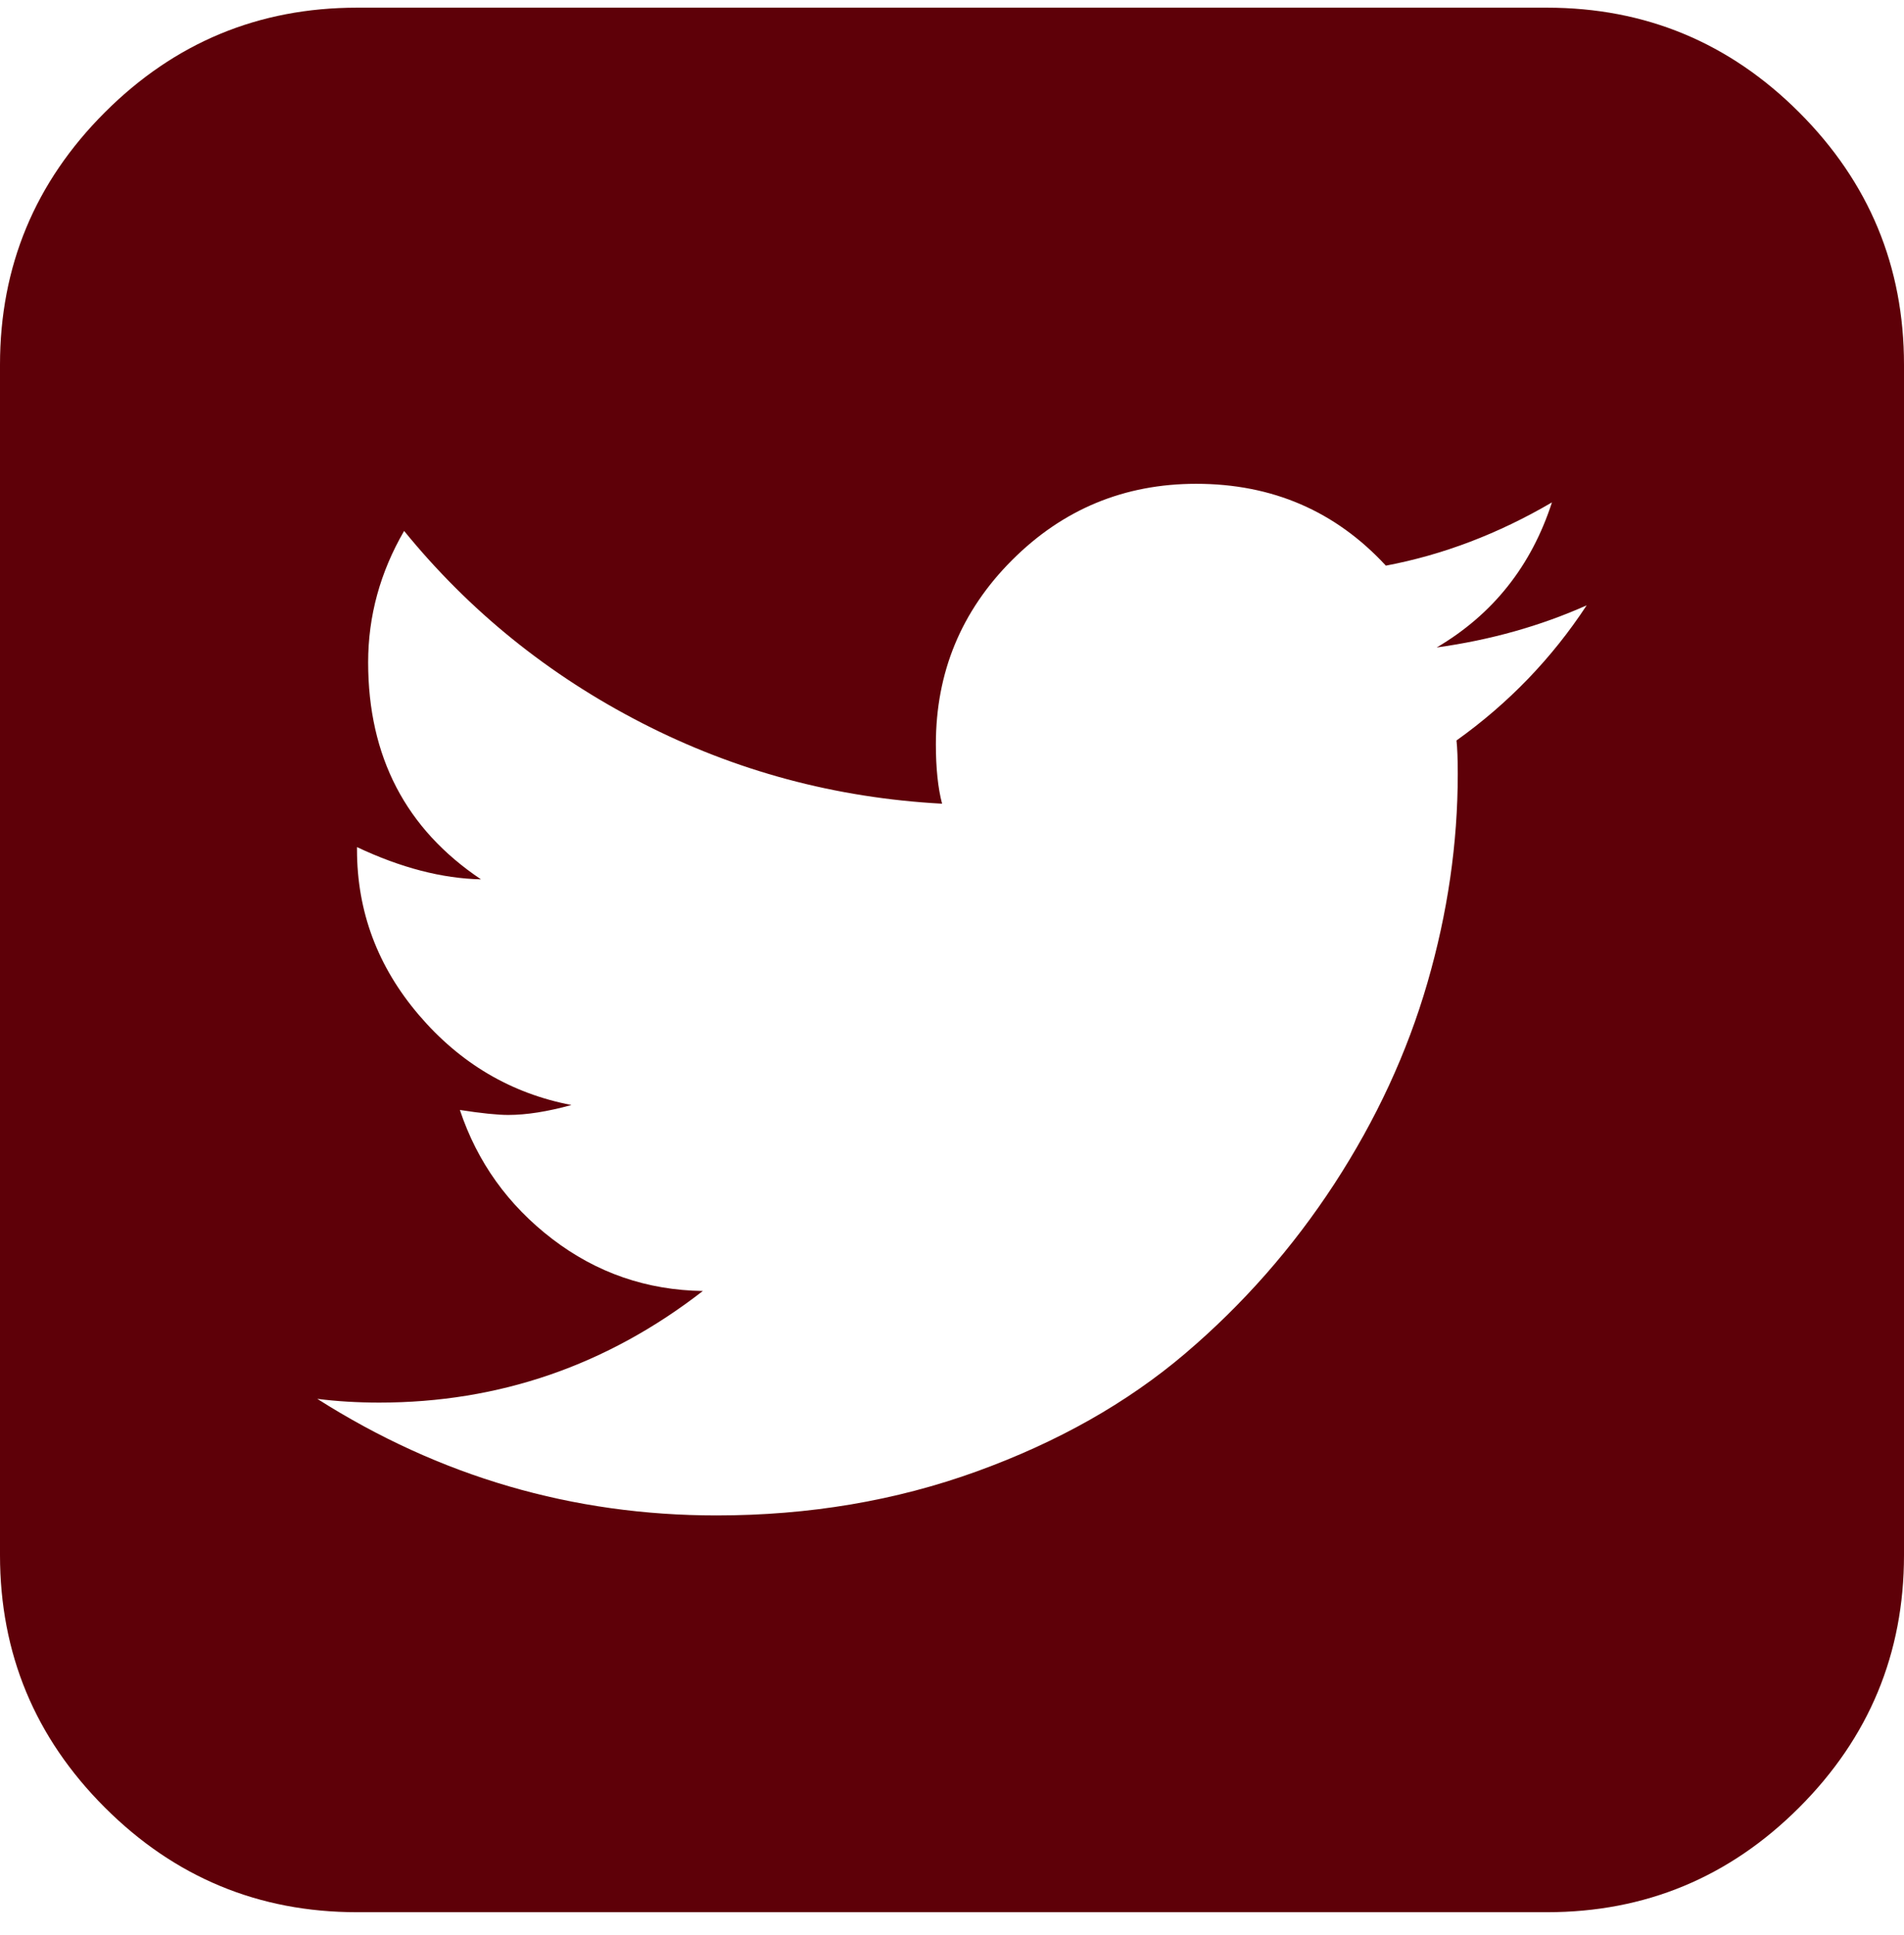 <svg width="62" height="63" viewBox="0 0 62 63" fill="none" xmlns="http://www.w3.org/2000/svg">
<g clip-path="url(#clip0_12_12)">
<path d="M51.667 19.706C50.16 20.378 48.532 20.836 46.783 21.078C48.612 20.002 49.864 18.427 50.536 16.355C48.787 17.378 46.984 18.064 45.128 18.414C43.486 16.638 41.428 15.75 38.952 15.75C36.611 15.75 34.613 16.578 32.958 18.232C31.303 19.887 30.475 21.885 30.475 24.227C30.475 25.007 30.543 25.653 30.677 26.164C27.206 25.976 23.95 25.101 20.909 23.54C17.868 21.98 15.285 19.894 13.159 17.284C12.379 18.629 11.988 20.056 11.988 21.562C11.988 24.63 13.213 26.985 15.662 28.626C14.397 28.599 13.051 28.25 11.625 27.577V27.658C11.625 29.676 12.298 31.472 13.643 33.046C14.989 34.62 16.644 35.596 18.608 35.973C17.828 36.188 17.142 36.296 16.549 36.296C16.2 36.296 15.675 36.242 14.975 36.134C15.54 37.829 16.543 39.229 17.982 40.332C19.422 41.435 21.057 42 22.887 42.027C19.765 44.449 16.253 45.66 12.352 45.66C11.652 45.66 10.979 45.62 10.333 45.539C14.316 48.069 18.648 49.333 23.331 49.333C26.345 49.333 29.17 48.856 31.807 47.9C34.444 46.945 36.705 45.667 38.589 44.066C40.472 42.465 42.093 40.621 43.453 38.536C44.811 36.45 45.821 34.271 46.48 31.997C47.139 29.723 47.469 27.456 47.469 25.195C47.469 24.711 47.455 24.348 47.428 24.105C49.124 22.895 50.536 21.428 51.667 19.706ZM62 11.875V50.625C62 53.827 60.863 56.565 58.589 58.839C56.315 61.113 53.577 62.25 50.375 62.25H11.625C8.423 62.25 5.685 61.113 3.411 58.839C1.137 56.565 0 53.827 0 50.625V11.875C0 8.673 1.137 5.935 3.411 3.661C5.685 1.387 8.423 0.25 11.625 0.25H50.375C53.577 0.25 56.315 1.387 58.589 3.661C60.863 5.935 62 8.673 62 11.875Z" fill="#5E0008"/>
</g>
<defs>
<clipPath id="clip0_12_12">
<rect width="62" height="62" fill="white" transform="translate(0 0.25)"/>
</clipPath>
</defs>
</svg>
